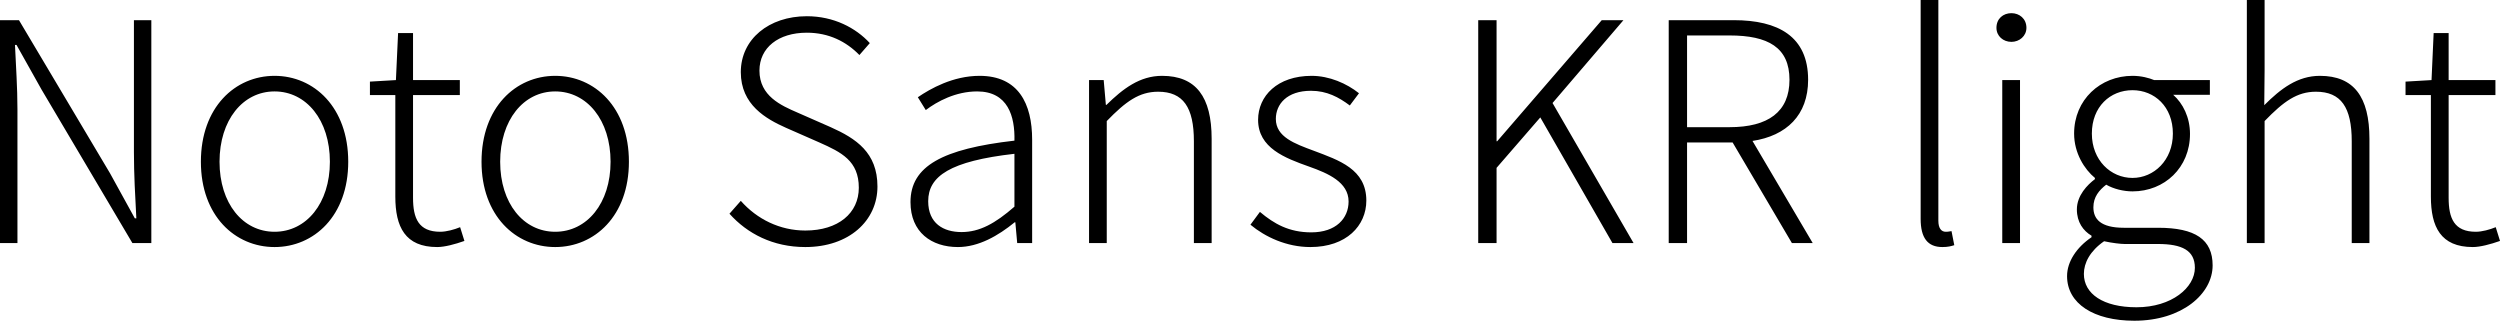 <svg xmlns="http://www.w3.org/2000/svg" viewBox="7.632 42.76 588.744 75.528"><path d="M7.63 100L11.74 100L11.74 68.54C11.74 63.28 11.38 58.38 11.16 53.34L11.52 53.34L17.42 63.86L38.81 100L43.27 100L43.27 47.51L39.17 47.51L39.17 78.62C39.17 83.73 39.46 88.98 39.74 94.17L39.38 94.17L33.55 83.58L12.10 47.51L7.63 47.51ZM72.29 100.94C81.58 100.94 89.64 93.59 89.64 80.85C89.64 68.03 81.58 60.62 72.29 60.62C63.00 60.62 54.94 68.03 54.94 80.85C54.94 93.59 63.00 100.94 72.29 100.94ZM72.29 97.34C64.80 97.34 59.33 90.64 59.33 80.85C59.33 71.06 64.80 64.29 72.29 64.29C79.78 64.29 85.32 71.06 85.32 80.85C85.32 90.64 79.78 97.34 72.29 97.34ZM110.59 100.94C112.32 100.94 114.77 100.29 117.00 99.50L115.99 96.26C114.62 96.83 112.75 97.34 111.31 97.34C106.20 97.34 104.90 94.17 104.90 89.34L104.90 65.15L115.92 65.15L115.92 61.62L104.90 61.62L104.90 50.54L101.38 50.54L100.87 61.62L94.75 61.98L94.75 65.15L100.73 65.15L100.73 89.06C100.73 96.18 103.03 100.94 110.59 100.94ZM138.38 100.94C147.67 100.94 155.74 93.59 155.74 80.85C155.74 68.03 147.67 60.62 138.38 60.62C129.10 60.62 121.03 68.03 121.03 80.85C121.03 93.59 129.10 100.94 138.38 100.94ZM138.38 97.34C130.90 97.34 125.42 90.64 125.42 80.85C125.42 71.06 130.90 64.29 138.38 64.29C145.87 64.29 151.42 71.06 151.42 80.85C151.42 90.64 145.87 97.34 138.38 97.34ZM197.28 100.94C207.58 100.94 214.27 94.74 214.27 86.68C214.27 78.69 209.23 75.38 203.26 72.71L195.41 69.26C191.59 67.60 186.48 65.37 186.48 59.39C186.48 53.99 190.94 50.46 197.64 50.46C202.82 50.46 206.93 52.55 210.02 55.72L212.47 52.91C209.16 49.31 203.98 46.58 197.64 46.58C188.71 46.58 182.09 51.98 182.09 59.75C182.09 67.46 188.06 70.77 192.74 72.86L200.59 76.31C205.78 78.62 209.88 80.63 209.88 86.97C209.88 92.94 205.06 97.05 197.28 97.05C191.30 97.05 185.90 94.38 182.09 90.06L179.42 93.09C183.60 97.77 189.65 100.94 197.28 100.94ZM233.21 100.94C238.10 100.94 242.71 98.27 246.60 95.10L246.74 95.10L247.18 100L250.70 100L250.70 75.66C250.70 67.17 247.46 60.62 238.32 60.62C232.06 60.62 226.73 63.64 223.78 65.66L225.65 68.68C228.31 66.66 232.70 64.29 237.74 64.29C245.02 64.29 246.67 70.19 246.53 75.88C229.61 77.82 222.05 81.86 222.05 90.35C222.05 97.48 227.02 100.94 233.21 100.94ZM234.07 97.41C229.82 97.41 226.22 95.39 226.22 90.14C226.22 84.23 231.41 80.70 246.53 78.98L246.53 91.43C241.99 95.39 238.32 97.41 234.07 97.41ZM264.10 100L268.27 100L268.27 71.27C272.74 66.66 275.90 64.36 280.37 64.36C286.27 64.36 288.79 68.03 288.79 76.02L288.79 100L292.97 100L292.97 75.45C292.97 65.58 289.30 60.62 281.30 60.62C276.05 60.62 272.09 63.64 268.20 67.46L268.06 67.46L267.55 61.62L264.10 61.62ZM316.22 100.94C324.72 100.94 329.40 95.90 329.40 89.99C329.40 82.58 322.92 80.49 317.02 78.26C312.55 76.60 308.09 75.02 308.09 70.77C308.09 67.31 310.68 64.14 316.37 64.14C320.11 64.14 322.92 65.66 325.51 67.60L327.67 64.72C324.79 62.42 320.69 60.62 316.51 60.62C308.45 60.62 303.91 65.37 303.91 70.98C303.91 77.61 310.25 79.98 315.94 82C320.40 83.58 325.22 85.67 325.22 90.21C325.22 94.17 322.27 97.48 316.44 97.48C311.18 97.48 307.66 95.46 304.34 92.66L302.11 95.68C305.57 98.56 310.61 100.94 316.22 100.94ZM355.75 100L360.07 100L360.07 82.29L370.37 70.41L387.36 100L392.33 100L373.25 67.02L389.95 47.51L384.84 47.51L360.22 76.02L360.07 76.02L360.07 47.51L355.75 47.51ZM404.93 51.11L414.94 51.11C424.01 51.11 429.05 53.92 429.05 61.55C429.05 69.11 424.01 72.71 414.94 72.71L404.93 72.71ZM434.52 100L420.34 75.95C428.33 74.73 433.44 69.90 433.44 61.55C433.44 51.33 426.38 47.51 415.94 47.51L400.61 47.51L400.61 100L404.93 100L404.93 76.31L415.66 76.31L429.62 100ZM465.05 100.94C466.42 100.94 467.14 100.72 467.86 100.50L467.21 97.19C466.42 97.34 466.13 97.34 465.84 97.34C464.83 97.34 464.11 96.54 464.11 94.74L464.11 42.76L459.94 42.76L459.94 94.31C459.94 98.78 461.59 100.94 465.05 100.94ZM479.16 100L483.34 100L483.34 61.62L479.16 61.62ZM481.32 52.62C483.19 52.62 484.85 51.26 484.85 49.31C484.85 47.15 483.19 45.86 481.32 45.86C479.38 45.86 477.79 47.15 477.79 49.31C477.79 51.26 479.38 52.62 481.32 52.62ZM510.26 118.29C521.50 118.29 528.70 111.95 528.70 105.26C528.70 99.14 524.59 96.40 515.88 96.40L507.82 96.40C502.27 96.40 500.62 94.31 500.62 91.58C500.62 89.13 501.98 87.54 503.64 86.25C505.37 87.26 507.74 87.83 509.83 87.83C517.39 87.83 523.37 82.22 523.37 74.30C523.37 70.41 521.71 67.10 519.41 65.08L528.05 65.08L528.05 61.62L514.94 61.62C513.72 61.12 511.92 60.62 509.83 60.62C502.27 60.62 496.08 66.23 496.08 74.22C496.08 78.83 498.53 82.65 500.98 84.66L500.98 84.95C499.25 86.25 496.73 88.77 496.73 92.08C496.73 95.10 498.24 97.12 500.18 98.27L500.18 98.63C496.66 101.01 494.42 104.39 494.42 107.78C494.42 114.26 500.69 118.29 510.26 118.29ZM509.83 84.66C504.72 84.66 500.26 80.49 500.26 74.22C500.26 67.89 504.58 64.00 509.83 64.00C515.02 64.00 519.34 67.89 519.34 74.22C519.34 80.49 514.87 84.66 509.83 84.66ZM510.77 115.12C502.92 115.12 498.38 111.95 498.38 107.27C498.38 104.68 499.82 101.87 503.14 99.57C505.08 100 507.10 100.22 507.96 100.22L515.81 100.22C521.50 100.22 524.52 101.73 524.52 105.83C524.52 110.44 519.12 115.12 510.77 115.12ZM536.76 100L540.94 100L540.94 71.27C545.40 66.66 548.57 64.36 553.03 64.36C558.94 64.36 561.46 68.03 561.46 76.02L561.46 100L565.63 100L565.63 75.45C565.63 65.58 561.96 60.62 553.97 60.62C548.71 60.62 544.75 63.64 540.86 67.53L540.94 59.18L540.94 42.76L536.76 42.76ZM589.97 100.94C591.70 100.94 594.14 100.29 596.38 99.50L595.37 96.26C594 96.83 592.13 97.34 590.69 97.34C585.58 97.34 584.28 94.17 584.28 89.34L584.28 65.15L595.30 65.15L595.30 61.62L584.28 61.62L584.28 50.54L580.75 50.54L580.25 61.62L574.13 61.98L574.13 65.15L580.10 65.15L580.10 89.06C580.10 96.18 582.41 100.94 589.97 100.94Z"/></svg>